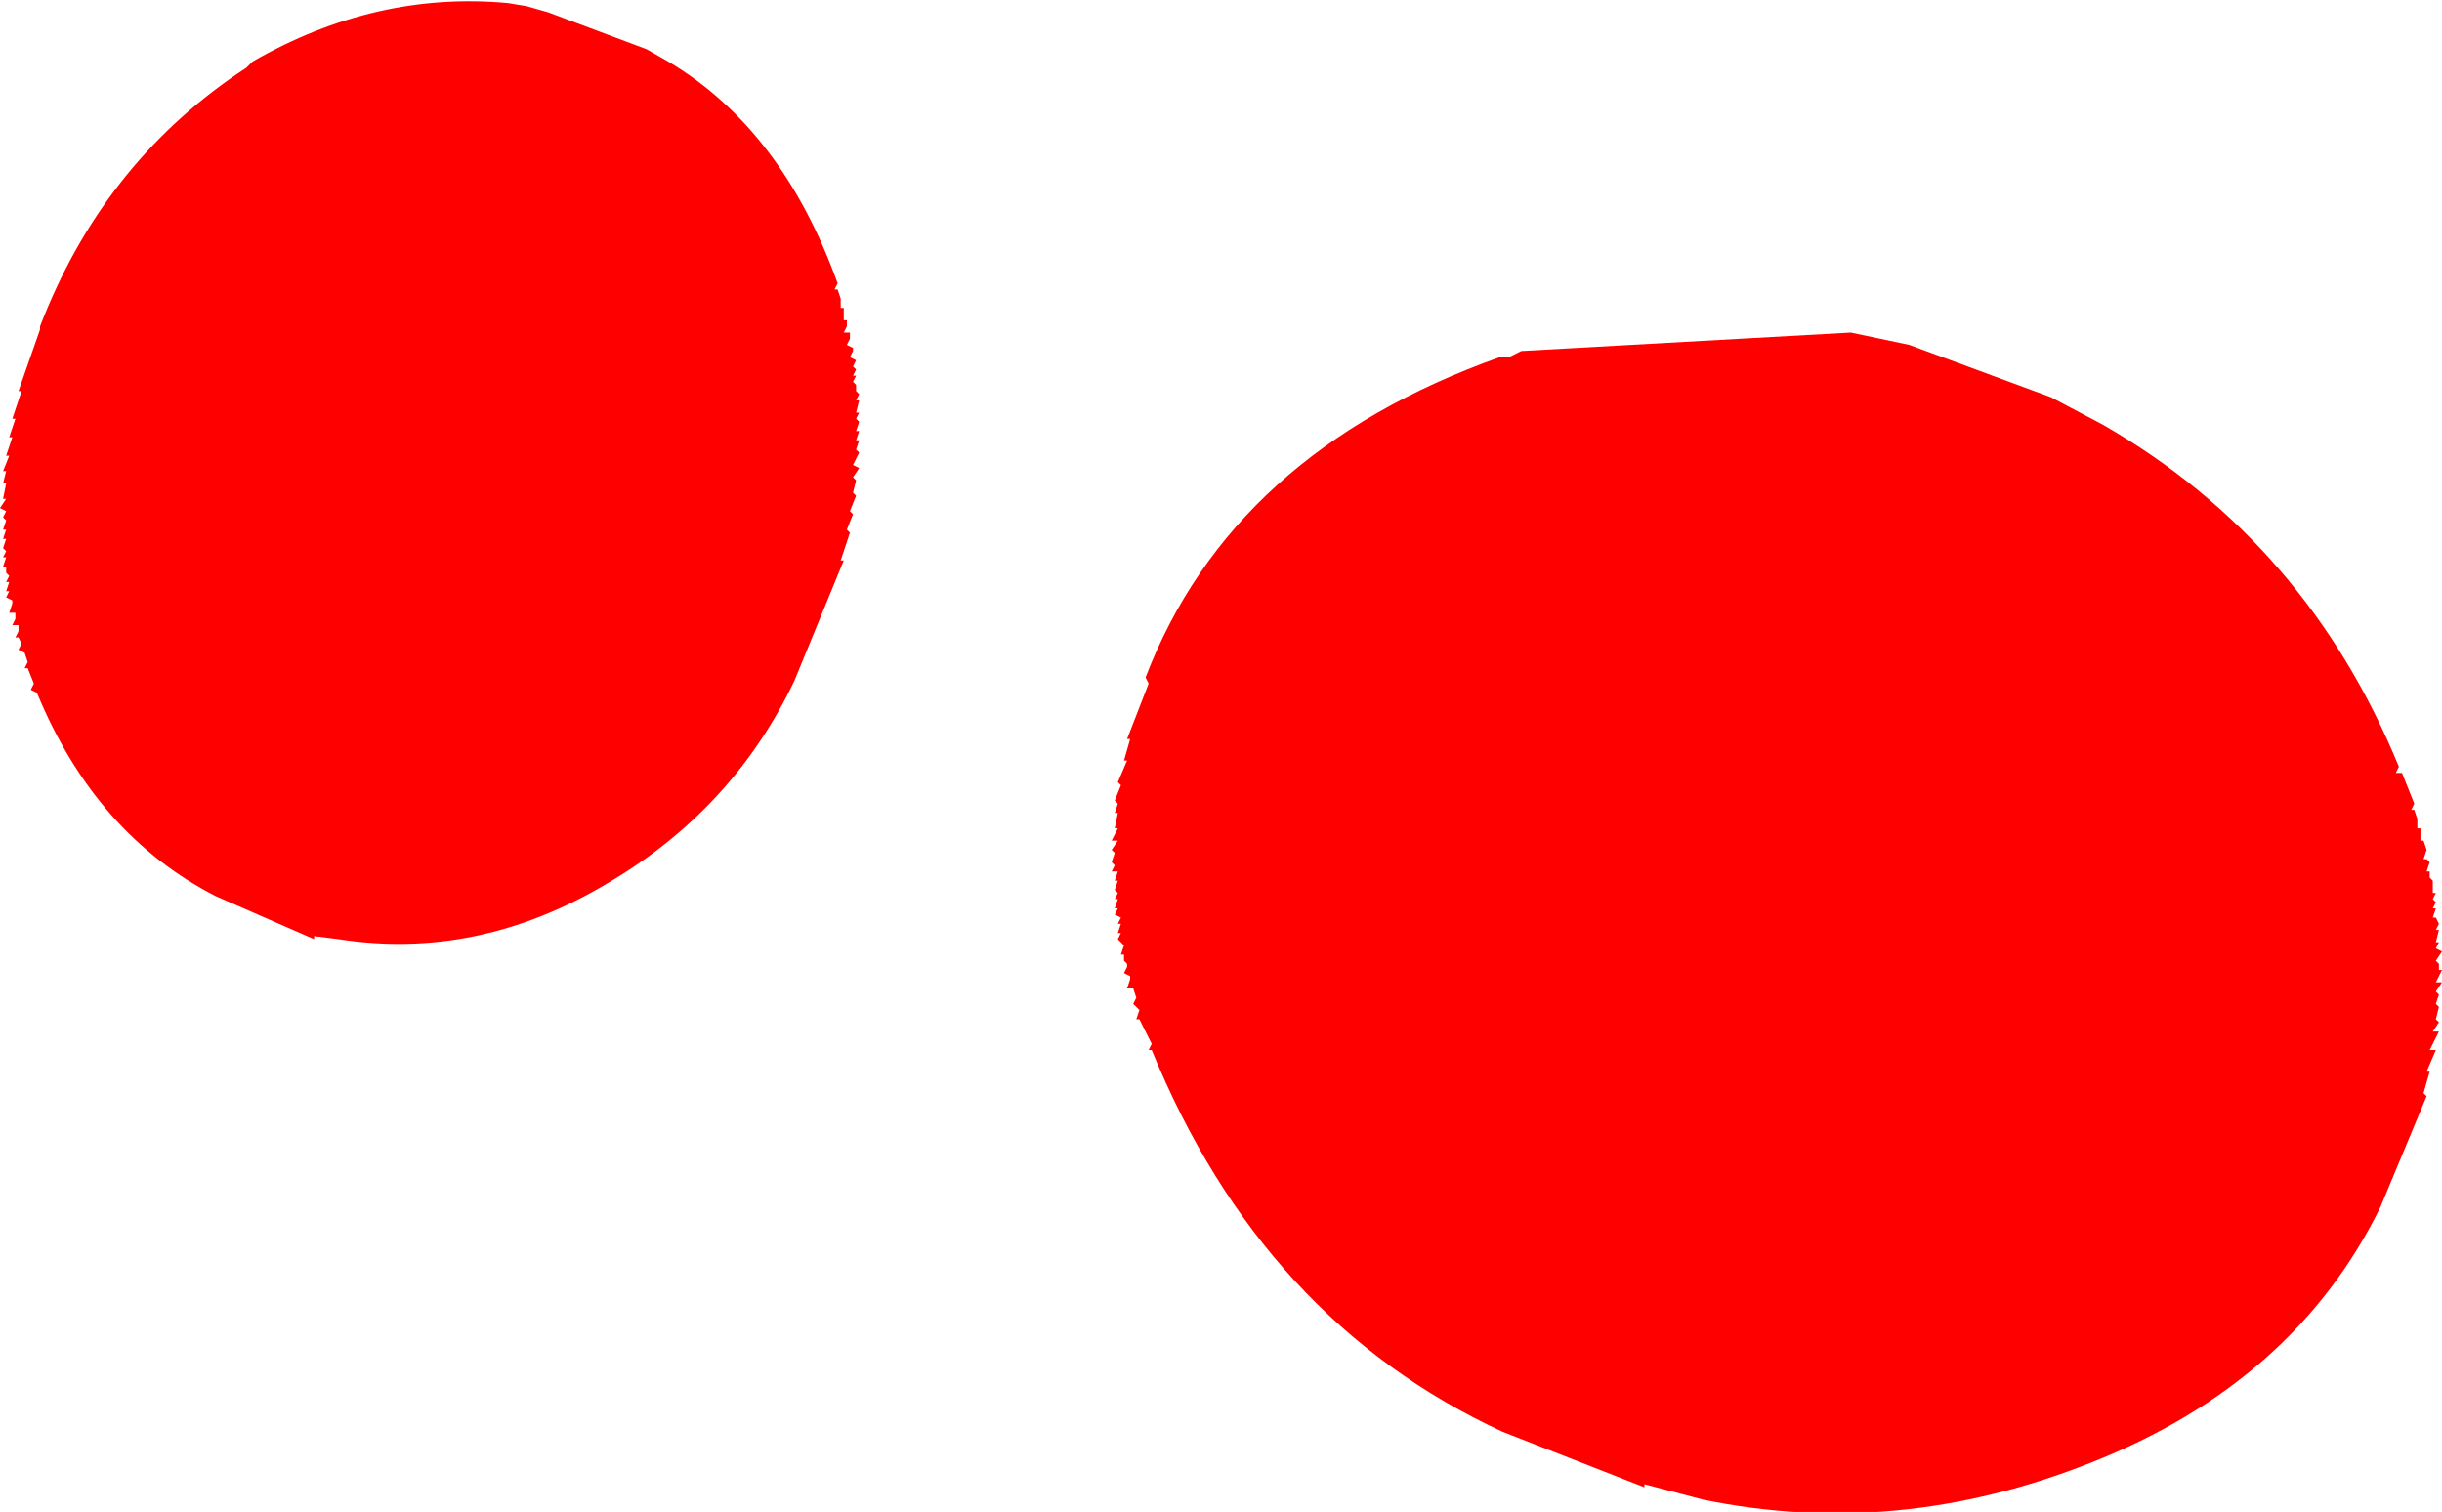 <?xml version="1.0" encoding="UTF-8" standalone="no"?>
<svg xmlns:ffdec="https://www.free-decompiler.com/flash" xmlns:xlink="http://www.w3.org/1999/xlink" ffdec:objectType="shape" height="24.55px" width="39.65px" xmlns="http://www.w3.org/2000/svg">
  <g transform="matrix(1.0, 0.0, 0.0, 1.0, -0.5, -7.1)">
    <path d="M11.0 7.9 L11.35 8.1 Q13.2 9.2 14.1 11.7 L14.05 11.8 14.1 11.8 14.15 11.95 14.15 12.1 14.2 12.1 14.2 12.3 14.25 12.3 14.25 12.4 14.2 12.5 14.3 12.5 14.3 12.6 14.25 12.7 14.35 12.75 14.35 12.8 14.3 12.9 14.4 12.95 14.35 13.05 14.4 13.1 14.35 13.2 14.4 13.2 14.35 13.3 14.4 13.35 14.4 13.45 14.45 13.5 14.4 13.6 14.45 13.6 14.4 13.8 14.45 13.8 14.4 13.9 14.45 13.95 14.4 14.1 14.45 14.1 14.4 14.25 14.45 14.25 14.4 14.4 14.45 14.45 14.35 14.65 14.45 14.7 14.35 14.85 14.4 14.9 14.35 15.1 14.4 15.15 14.3 15.4 14.35 15.45 14.25 15.7 14.3 15.75 14.15 16.2 14.2 16.2 13.4 18.15 Q12.4 20.25 10.35 21.45 8.25 22.7 6.0 22.35 L5.6 22.3 5.6 22.35 4.0 21.65 Q2.05 20.65 1.1 18.35 L1.0 18.3 1.05 18.2 0.95 17.95 0.9 17.95 0.95 17.85 0.9 17.7 0.8 17.65 0.85 17.55 0.8 17.45 0.75 17.45 0.8 17.35 0.8 17.25 0.7 17.25 0.75 17.15 0.75 17.05 0.65 17.05 0.7 16.9 0.7 16.85 0.6 16.8 0.65 16.7 0.6 16.7 0.65 16.55 0.6 16.55 0.65 16.45 0.6 16.4 0.6 16.3 0.55 16.3 0.6 16.15 0.55 16.15 0.6 16.05 0.55 16.0 0.6 15.85 0.55 15.85 0.6 15.7 0.55 15.7 0.6 15.55 0.55 15.5 0.6 15.4 0.5 15.35 0.6 15.2 0.55 15.2 0.6 14.95 0.55 14.95 0.6 14.75 0.55 14.75 0.65 14.5 0.6 14.5 0.7 14.2 0.65 14.2 0.75 13.9 0.7 13.9 0.85 13.45 0.8 13.45 1.15 12.45 1.15 12.4 Q2.15 9.8 4.35 8.3 L4.5 8.2 4.6 8.1 Q6.6 6.95 8.75 7.15 L9.05 7.2 9.4 7.3 11.0 7.9 M24.85 12.9 L25.0 12.9 25.2 12.8 30.55 12.5 31.5 12.7 33.8 13.55 34.65 14.0 Q37.95 15.9 39.45 19.55 L39.4 19.65 39.5 19.65 39.7 20.15 39.65 20.25 39.7 20.25 39.75 20.4 39.75 20.55 39.8 20.55 39.8 20.75 39.85 20.75 39.9 20.9 39.85 21.05 39.9 21.05 39.95 21.1 39.9 21.25 39.95 21.25 39.95 21.35 40.0 21.4 40.0 21.6 40.05 21.6 40.0 21.7 40.05 21.75 40.0 21.85 40.05 21.85 40.0 22.0 40.05 22.0 40.1 22.1 40.05 22.2 40.1 22.2 40.05 22.4 40.1 22.4 40.05 22.5 40.15 22.55 40.05 22.7 40.1 22.75 40.1 22.85 40.15 22.85 40.05 23.05 40.15 23.05 40.05 23.2 40.1 23.25 40.05 23.4 40.1 23.45 40.05 23.65 40.1 23.7 40.0 23.85 40.1 23.85 39.95 24.15 40.05 24.15 39.9 24.5 39.95 24.5 39.85 24.85 39.9 24.9 39.15 26.7 Q37.75 29.55 34.45 30.85 31.3 32.1 28.15 31.45 L27.2 31.2 27.2 31.25 24.9 30.35 Q21.0 28.55 19.2 24.15 L19.15 24.15 19.2 24.05 19.0 23.65 18.95 23.65 19.0 23.5 18.9 23.4 18.95 23.3 18.9 23.15 18.8 23.15 18.85 23.0 18.85 22.95 18.75 22.9 18.8 22.8 18.8 22.75 18.75 22.7 18.75 22.6 18.7 22.6 18.75 22.45 18.65 22.35 18.7 22.25 18.65 22.25 18.7 22.1 18.65 22.1 18.7 22.0 18.6 21.95 18.65 21.85 18.6 21.85 18.65 21.7 18.6 21.7 18.65 21.6 18.6 21.55 18.65 21.4 18.6 21.4 18.65 21.25 18.55 21.25 18.6 21.15 18.55 21.1 18.6 20.95 18.55 20.9 18.65 20.75 18.55 20.75 18.65 20.55 18.6 20.55 18.65 20.3 18.6 20.3 18.65 20.15 18.6 20.1 18.7 19.85 18.65 19.8 18.8 19.45 18.75 19.45 18.85 19.1 18.8 19.1 19.15 18.2 19.1 18.1 Q20.5 14.45 24.85 12.9" fill="#ff0000" fill-rule="evenodd" stroke="none"/>
  </g>
</svg>
